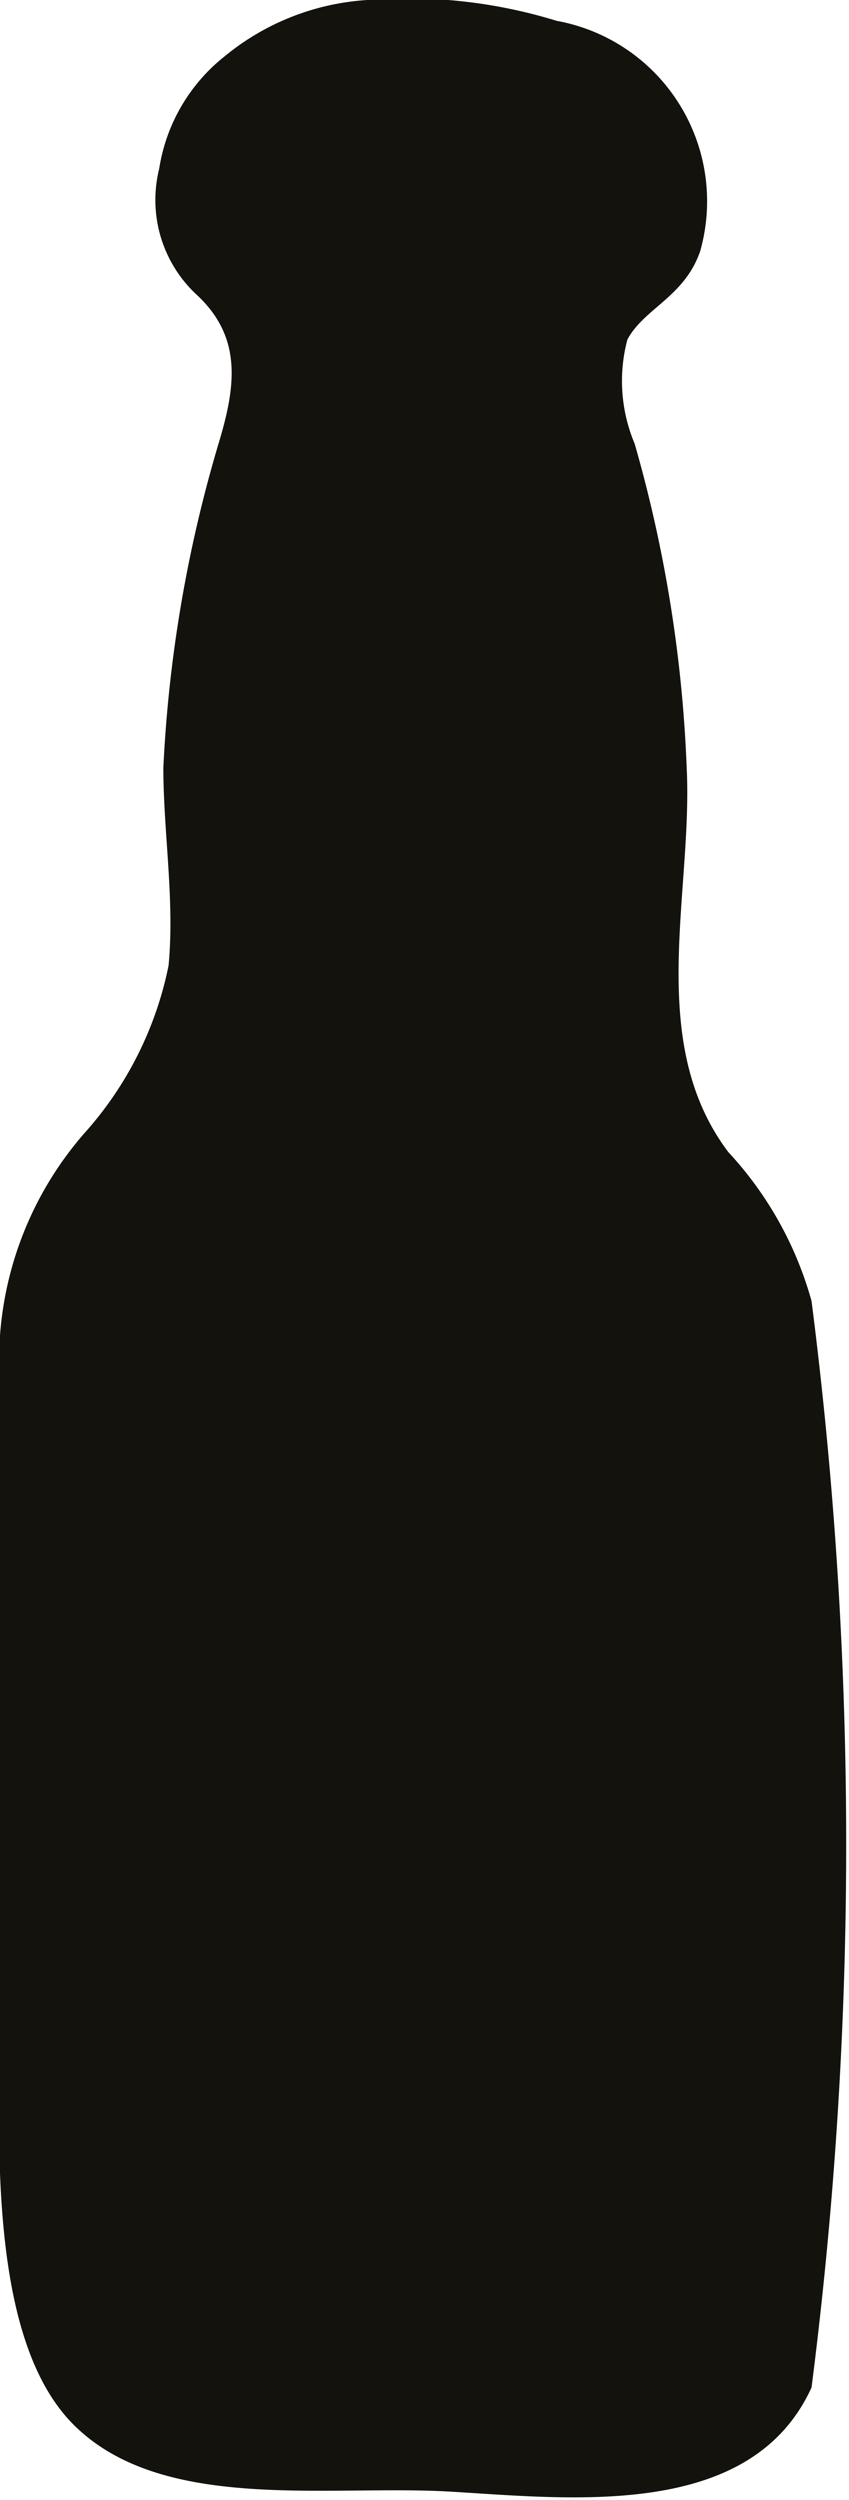 <svg xmlns="http://www.w3.org/2000/svg" viewBox="0 0 8.16 24"><defs><style>.cls-1{fill:#13120d;}</style></defs><title>Beer</title><g id="Layer_2" data-name="Layer 2"><g id="Layer_1-2" data-name="Layer 1"><path class="cls-1" d="M0,19.27c0,1.09-.15,3.14.7,4s2.45.58,3.63.65,2.89.27,3.47-1a41,41,0,0,0,0-10.43A3.46,3.46,0,0,0,7,11.06c-.8-1.06-.34-2.48-.4-3.69A13.07,13.07,0,0,0,6.1,4.26a1.55,1.55,0,0,1-.07-1c.16-.3.55-.41.7-.85A1.76,1.76,0,0,0,5.35.2,4.86,4.86,0,0,0,3.53,0,2.39,2.39,0,0,0,2.16.54a1.71,1.71,0,0,0-.63,1.08,1.24,1.24,0,0,0,.35,1.2c.45.41.39.88.22,1.44a13.07,13.07,0,0,0-.53,3.11c0,.62.11,1.27.05,1.9a3.42,3.42,0,0,1-.81,1.61A3.32,3.32,0,0,0,0,12.82C0,13.56,0,18.18,0,19.27Z"/></g></g></svg>